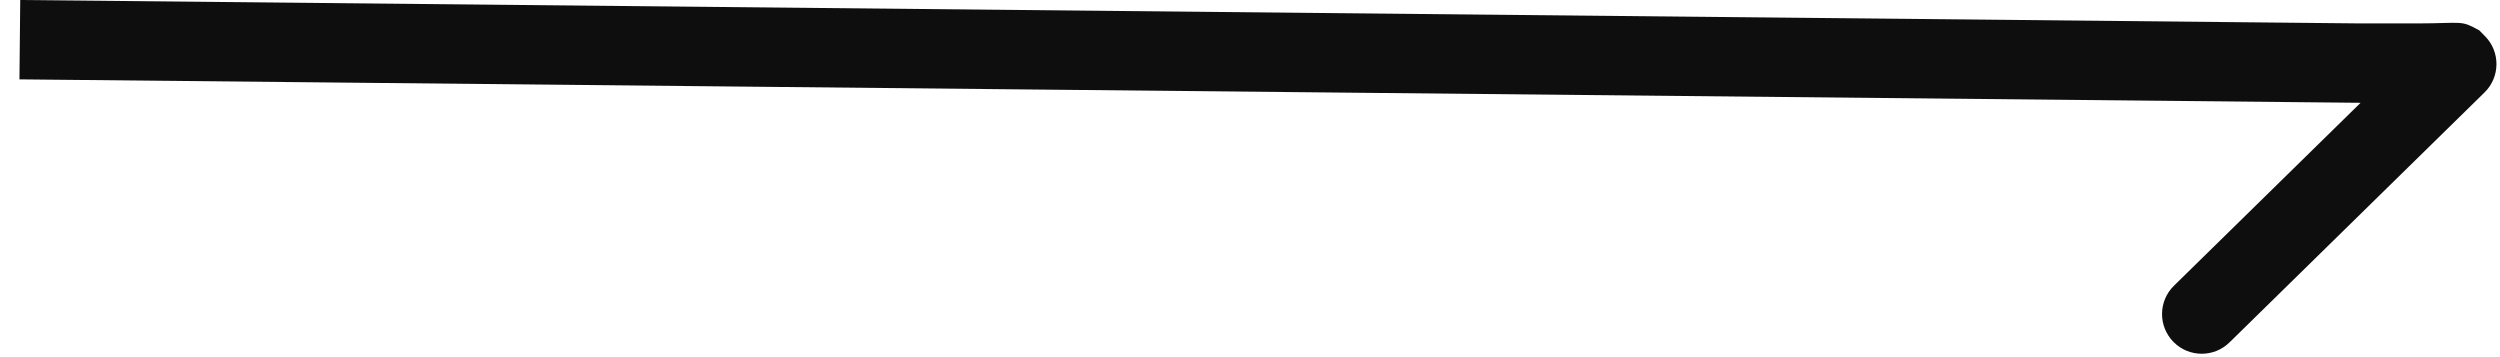 <svg width="126" height="18" viewBox="0 0 126 18" fill="none" xmlns="http://www.w3.org/2000/svg">
<path fill-rule="evenodd" clip-rule="evenodd" d="M124.96 1.534L125.25 1.829C126.023 2.618 126.011 3.884 125.222 4.657L112.367 17.257C111.578 18.03 110.312 18.018 109.539 17.229C108.766 16.44 108.778 15.174 109.567 14.401L118.974 5.181L0.98 4L1.02 -0L119.014 1.181C121.114 1.181 121.184 1.175 121.816 1.181C124.184 1.175 124 1 124.96 1.534Z" fill="#0E0E0E"/>
</svg>
